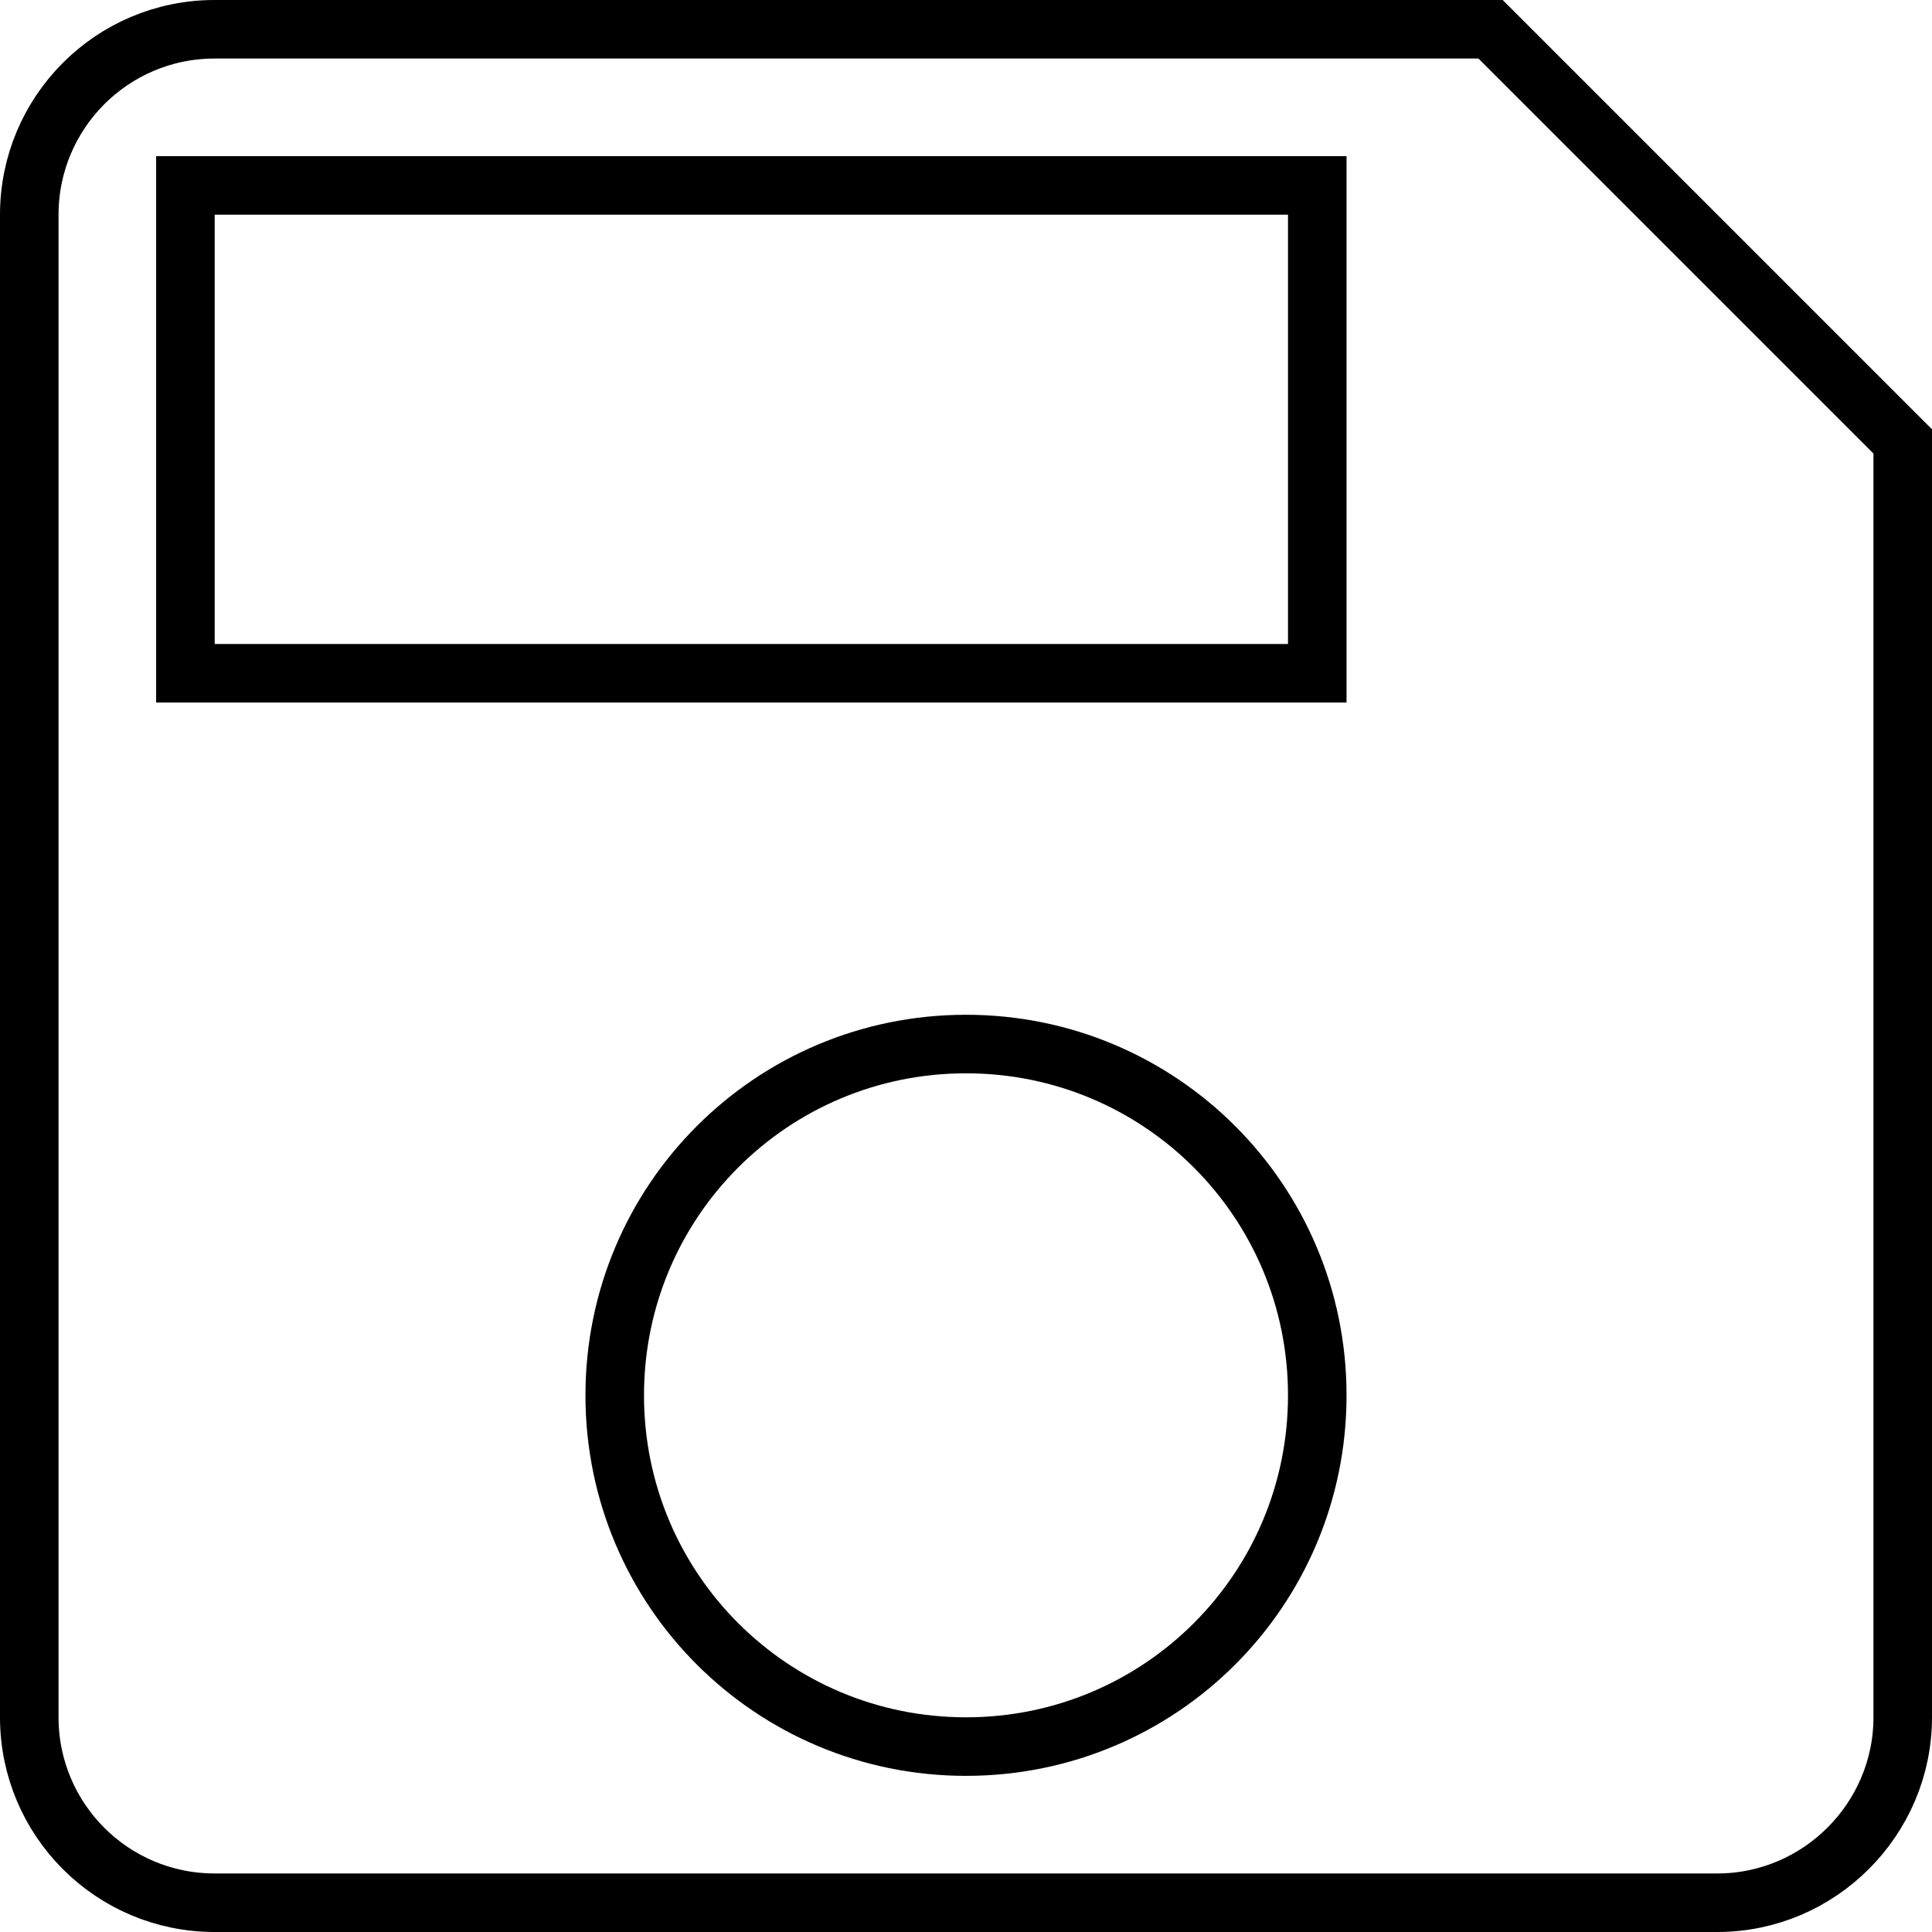 <svg width="33" height="33" viewBox="0 0 33 33" fill="none" xmlns="http://www.w3.org/2000/svg">
<path d="M22 11.5H22.5V11V3.667V3.167H22H3.667H3.167V3.667V11V11.5H3.667H22ZM3.667 0.5H25.46L32.5 7.54V29.333C32.5 31.074 31.074 32.5 29.333 32.5H3.667C1.909 32.5 0.5 31.076 0.5 29.333V3.667C0.5 1.925 1.909 0.5 3.667 0.5ZM10.5 23.833C10.5 27.153 13.181 29.833 16.5 29.833C19.82 29.833 22.5 27.153 22.5 23.833C22.5 20.514 19.82 17.833 16.5 17.833C13.181 17.833 10.5 20.514 10.5 23.833Z" stroke="black"/>
</svg>
